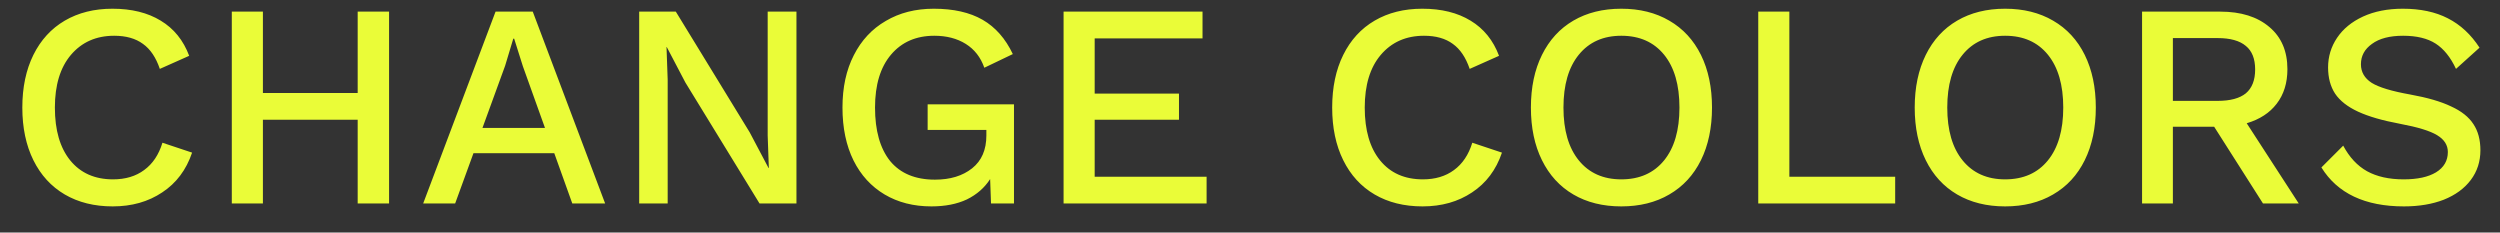 <svg width="86" height="8" viewBox="0 0 86 8" fill="none" xmlns="http://www.w3.org/2000/svg">
<rect x="0" y="0" width="86" height="8" fill="#333333" stroke="none"/>
<path d="M6.608 5.25C6.408 5.843 6.065 6.3 5.578 6.62C5.098 6.94 4.532 7.1 3.878 7.1C3.245 7.1 2.695 6.963 2.228 6.69C1.762 6.417 1.402 6.023 1.148 5.51C0.895 4.997 0.768 4.393 0.768 3.7C0.768 3.007 0.895 2.403 1.148 1.89C1.402 1.377 1.762 0.983 2.228 0.71C2.695 0.437 3.242 0.3 3.868 0.3C4.528 0.3 5.082 0.437 5.528 0.71C5.982 0.983 6.308 1.387 6.508 1.92L5.498 2.37C5.365 1.977 5.172 1.69 4.918 1.51C4.665 1.323 4.335 1.23 3.928 1.23C3.308 1.23 2.812 1.45 2.438 1.89C2.072 2.323 1.888 2.927 1.888 3.7C1.888 4.48 2.065 5.087 2.418 5.52C2.772 5.953 3.262 6.17 3.888 6.17C4.315 6.17 4.672 6.063 4.958 5.85C5.252 5.637 5.462 5.323 5.588 4.91L6.608 5.25ZM13.384 0.4V7H12.304V4.12H9.044V7H7.974V0.4H9.044V3.2H12.304V0.4H13.384ZM19.067 5.27H16.287L15.657 7H14.557L17.047 0.4H18.327L20.817 7H19.687L19.067 5.27ZM18.747 4.4L17.987 2.28L17.687 1.33H17.657L17.377 2.26L16.597 4.4H18.747ZM27.398 7H26.128L23.578 2.84L22.938 1.62H22.928L22.968 2.74V7H21.988V0.4H23.248L25.788 4.55L26.438 5.78H26.448L26.408 4.66V0.4H27.398V7ZM34.881 3.59V7H34.091L34.061 6.16C33.868 6.46 33.601 6.693 33.261 6.86C32.921 7.02 32.514 7.1 32.041 7.1C31.428 7.1 30.891 6.963 30.431 6.69C29.971 6.417 29.614 6.027 29.361 5.52C29.108 5.007 28.981 4.4 28.981 3.7C28.981 3.007 29.111 2.407 29.371 1.9C29.631 1.387 29.998 0.993 30.471 0.72C30.944 0.44 31.494 0.3 32.121 0.3C32.801 0.3 33.361 0.427 33.801 0.68C34.241 0.933 34.588 1.327 34.841 1.86L33.861 2.33C33.734 1.97 33.521 1.697 33.221 1.51C32.921 1.323 32.561 1.23 32.141 1.23C31.514 1.23 31.018 1.447 30.651 1.88C30.284 2.313 30.101 2.92 30.101 3.7C30.101 4.493 30.274 5.107 30.621 5.54C30.974 5.967 31.488 6.18 32.161 6.18C32.688 6.18 33.114 6.05 33.441 5.79C33.768 5.53 33.931 5.153 33.931 4.66V4.47H31.911V3.59H34.881ZM41.507 6.08V7H36.587V0.4H41.367V1.32H37.657V3.22H40.557V4.12H37.657V6.08H41.507ZM51.667 5.25C51.467 5.843 51.123 6.3 50.637 6.62C50.157 6.94 49.59 7.1 48.937 7.1C48.303 7.1 47.754 6.963 47.287 6.69C46.82 6.417 46.46 6.023 46.207 5.51C45.953 4.997 45.827 4.393 45.827 3.7C45.827 3.007 45.953 2.403 46.207 1.89C46.46 1.377 46.82 0.983 47.287 0.71C47.754 0.437 48.3 0.3 48.927 0.3C49.587 0.3 50.14 0.437 50.587 0.71C51.04 0.983 51.367 1.387 51.567 1.92L50.557 2.37C50.423 1.977 50.23 1.69 49.977 1.51C49.724 1.323 49.394 1.23 48.987 1.23C48.367 1.23 47.87 1.45 47.497 1.89C47.13 2.323 46.947 2.927 46.947 3.7C46.947 4.48 47.123 5.087 47.477 5.52C47.83 5.953 48.32 6.17 48.947 6.17C49.373 6.17 49.73 6.063 50.017 5.85C50.31 5.637 50.52 5.323 50.647 4.91L51.667 5.25ZM55.773 0.3C56.406 0.3 56.956 0.437 57.423 0.71C57.896 0.983 58.259 1.377 58.513 1.89C58.766 2.403 58.893 3.007 58.893 3.7C58.893 4.393 58.766 4.997 58.513 5.51C58.259 6.023 57.896 6.417 57.423 6.69C56.956 6.963 56.406 7.1 55.773 7.1C55.139 7.1 54.589 6.963 54.123 6.69C53.656 6.417 53.296 6.023 53.043 5.51C52.789 4.997 52.663 4.393 52.663 3.7C52.663 3.007 52.789 2.403 53.043 1.89C53.296 1.377 53.656 0.983 54.123 0.71C54.589 0.437 55.139 0.3 55.773 0.3ZM55.773 1.23C55.153 1.23 54.666 1.447 54.313 1.88C53.959 2.313 53.783 2.92 53.783 3.7C53.783 4.48 53.959 5.087 54.313 5.52C54.666 5.953 55.153 6.17 55.773 6.17C56.399 6.17 56.889 5.953 57.243 5.52C57.596 5.087 57.773 4.48 57.773 3.7C57.773 2.92 57.596 2.313 57.243 1.88C56.889 1.447 56.399 1.23 55.773 1.23ZM65.194 6.08V7H60.484V0.4H61.554V6.08H65.194ZM68.976 0.3C69.609 0.3 70.159 0.437 70.626 0.71C71.099 0.983 71.463 1.377 71.716 1.89C71.969 2.403 72.096 3.007 72.096 3.7C72.096 4.393 71.969 4.997 71.716 5.51C71.463 6.023 71.099 6.417 70.626 6.69C70.159 6.963 69.609 7.1 68.976 7.1C68.343 7.1 67.793 6.963 67.326 6.69C66.859 6.417 66.499 6.023 66.246 5.51C65.993 4.997 65.866 4.393 65.866 3.7C65.866 3.007 65.993 2.403 66.246 1.89C66.499 1.377 66.859 0.983 67.326 0.71C67.793 0.437 68.343 0.3 68.976 0.3ZM68.976 1.23C68.356 1.23 67.869 1.447 67.516 1.88C67.162 2.313 66.986 2.92 66.986 3.7C66.986 4.48 67.162 5.087 67.516 5.52C67.869 5.953 68.356 6.17 68.976 6.17C69.603 6.17 70.093 5.953 70.446 5.52C70.799 5.087 70.976 4.48 70.976 3.7C70.976 2.92 70.799 2.313 70.446 1.88C70.093 1.447 69.603 1.23 68.976 1.23ZM76.167 4.36H74.747V7H73.687V0.4H76.377C77.09 0.4 77.654 0.577 78.067 0.93C78.48 1.277 78.687 1.76 78.687 2.38C78.687 2.853 78.564 3.25 78.317 3.57C78.077 3.883 77.734 4.107 77.287 4.24L79.077 7H77.847L76.167 4.36ZM74.747 3.47H76.287C76.72 3.47 77.044 3.383 77.257 3.21C77.47 3.03 77.577 2.757 77.577 2.39C77.577 2.023 77.47 1.753 77.257 1.58C77.044 1.4 76.72 1.31 76.287 1.31H74.747V3.47ZM82.656 0.3C83.262 0.3 83.779 0.41 84.206 0.63C84.639 0.85 85.002 1.187 85.296 1.64L84.486 2.37C84.299 1.97 84.066 1.68 83.786 1.5C83.506 1.32 83.132 1.23 82.666 1.23C82.206 1.23 81.849 1.323 81.596 1.51C81.342 1.69 81.216 1.923 81.216 2.21C81.216 2.477 81.339 2.69 81.586 2.85C81.832 3.003 82.272 3.137 82.906 3.25C83.499 3.357 83.969 3.493 84.316 3.66C84.669 3.82 84.926 4.023 85.086 4.27C85.246 4.51 85.326 4.81 85.326 5.17C85.326 5.557 85.216 5.897 84.996 6.19C84.776 6.483 84.466 6.71 84.066 6.87C83.672 7.023 83.216 7.1 82.696 7.1C81.356 7.1 80.409 6.653 79.856 5.76L80.606 5.01C80.819 5.41 81.092 5.703 81.426 5.89C81.766 6.077 82.186 6.17 82.686 6.17C83.159 6.17 83.529 6.09 83.796 5.93C84.069 5.763 84.206 5.53 84.206 5.23C84.206 4.99 84.082 4.797 83.836 4.65C83.596 4.503 83.172 4.373 82.566 4.26C81.959 4.147 81.476 4.007 81.116 3.84C80.756 3.673 80.492 3.467 80.326 3.22C80.166 2.973 80.086 2.673 80.086 2.32C80.086 1.947 80.189 1.607 80.396 1.3C80.602 0.993 80.899 0.75 81.286 0.57C81.679 0.39 82.136 0.3 82.656 0.3Z" fill="#EAFC38"/>
</svg>
